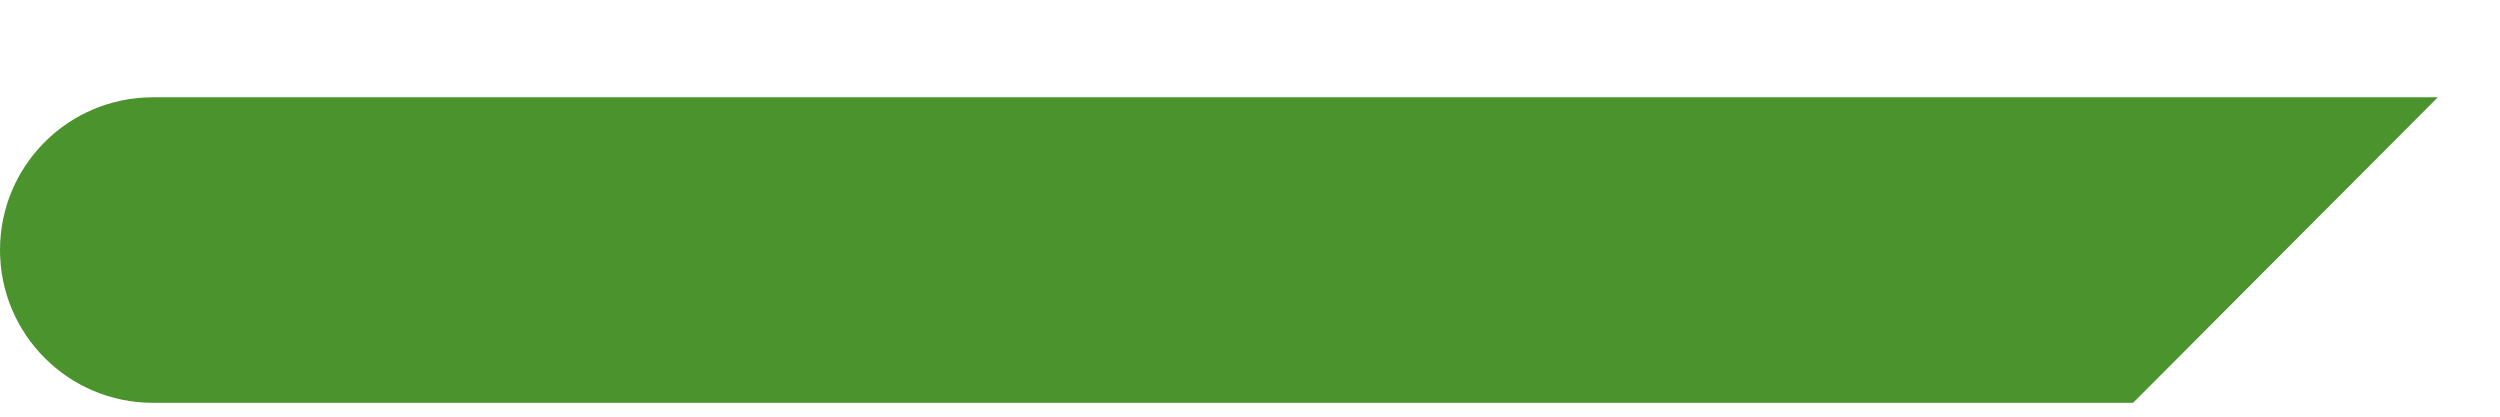 <svg width="24" height="4" viewBox="0 0 24 4" fill="none" xmlns="http://www.w3.org/2000/svg">
<path d="M0 2.4C0 1.59 0.657 0.934 1.467 0.934H23.403L20.478 3.867H1.467C0.657 3.867 0 3.21 0 2.4Z" fill="#4B942D"/>
</svg>
